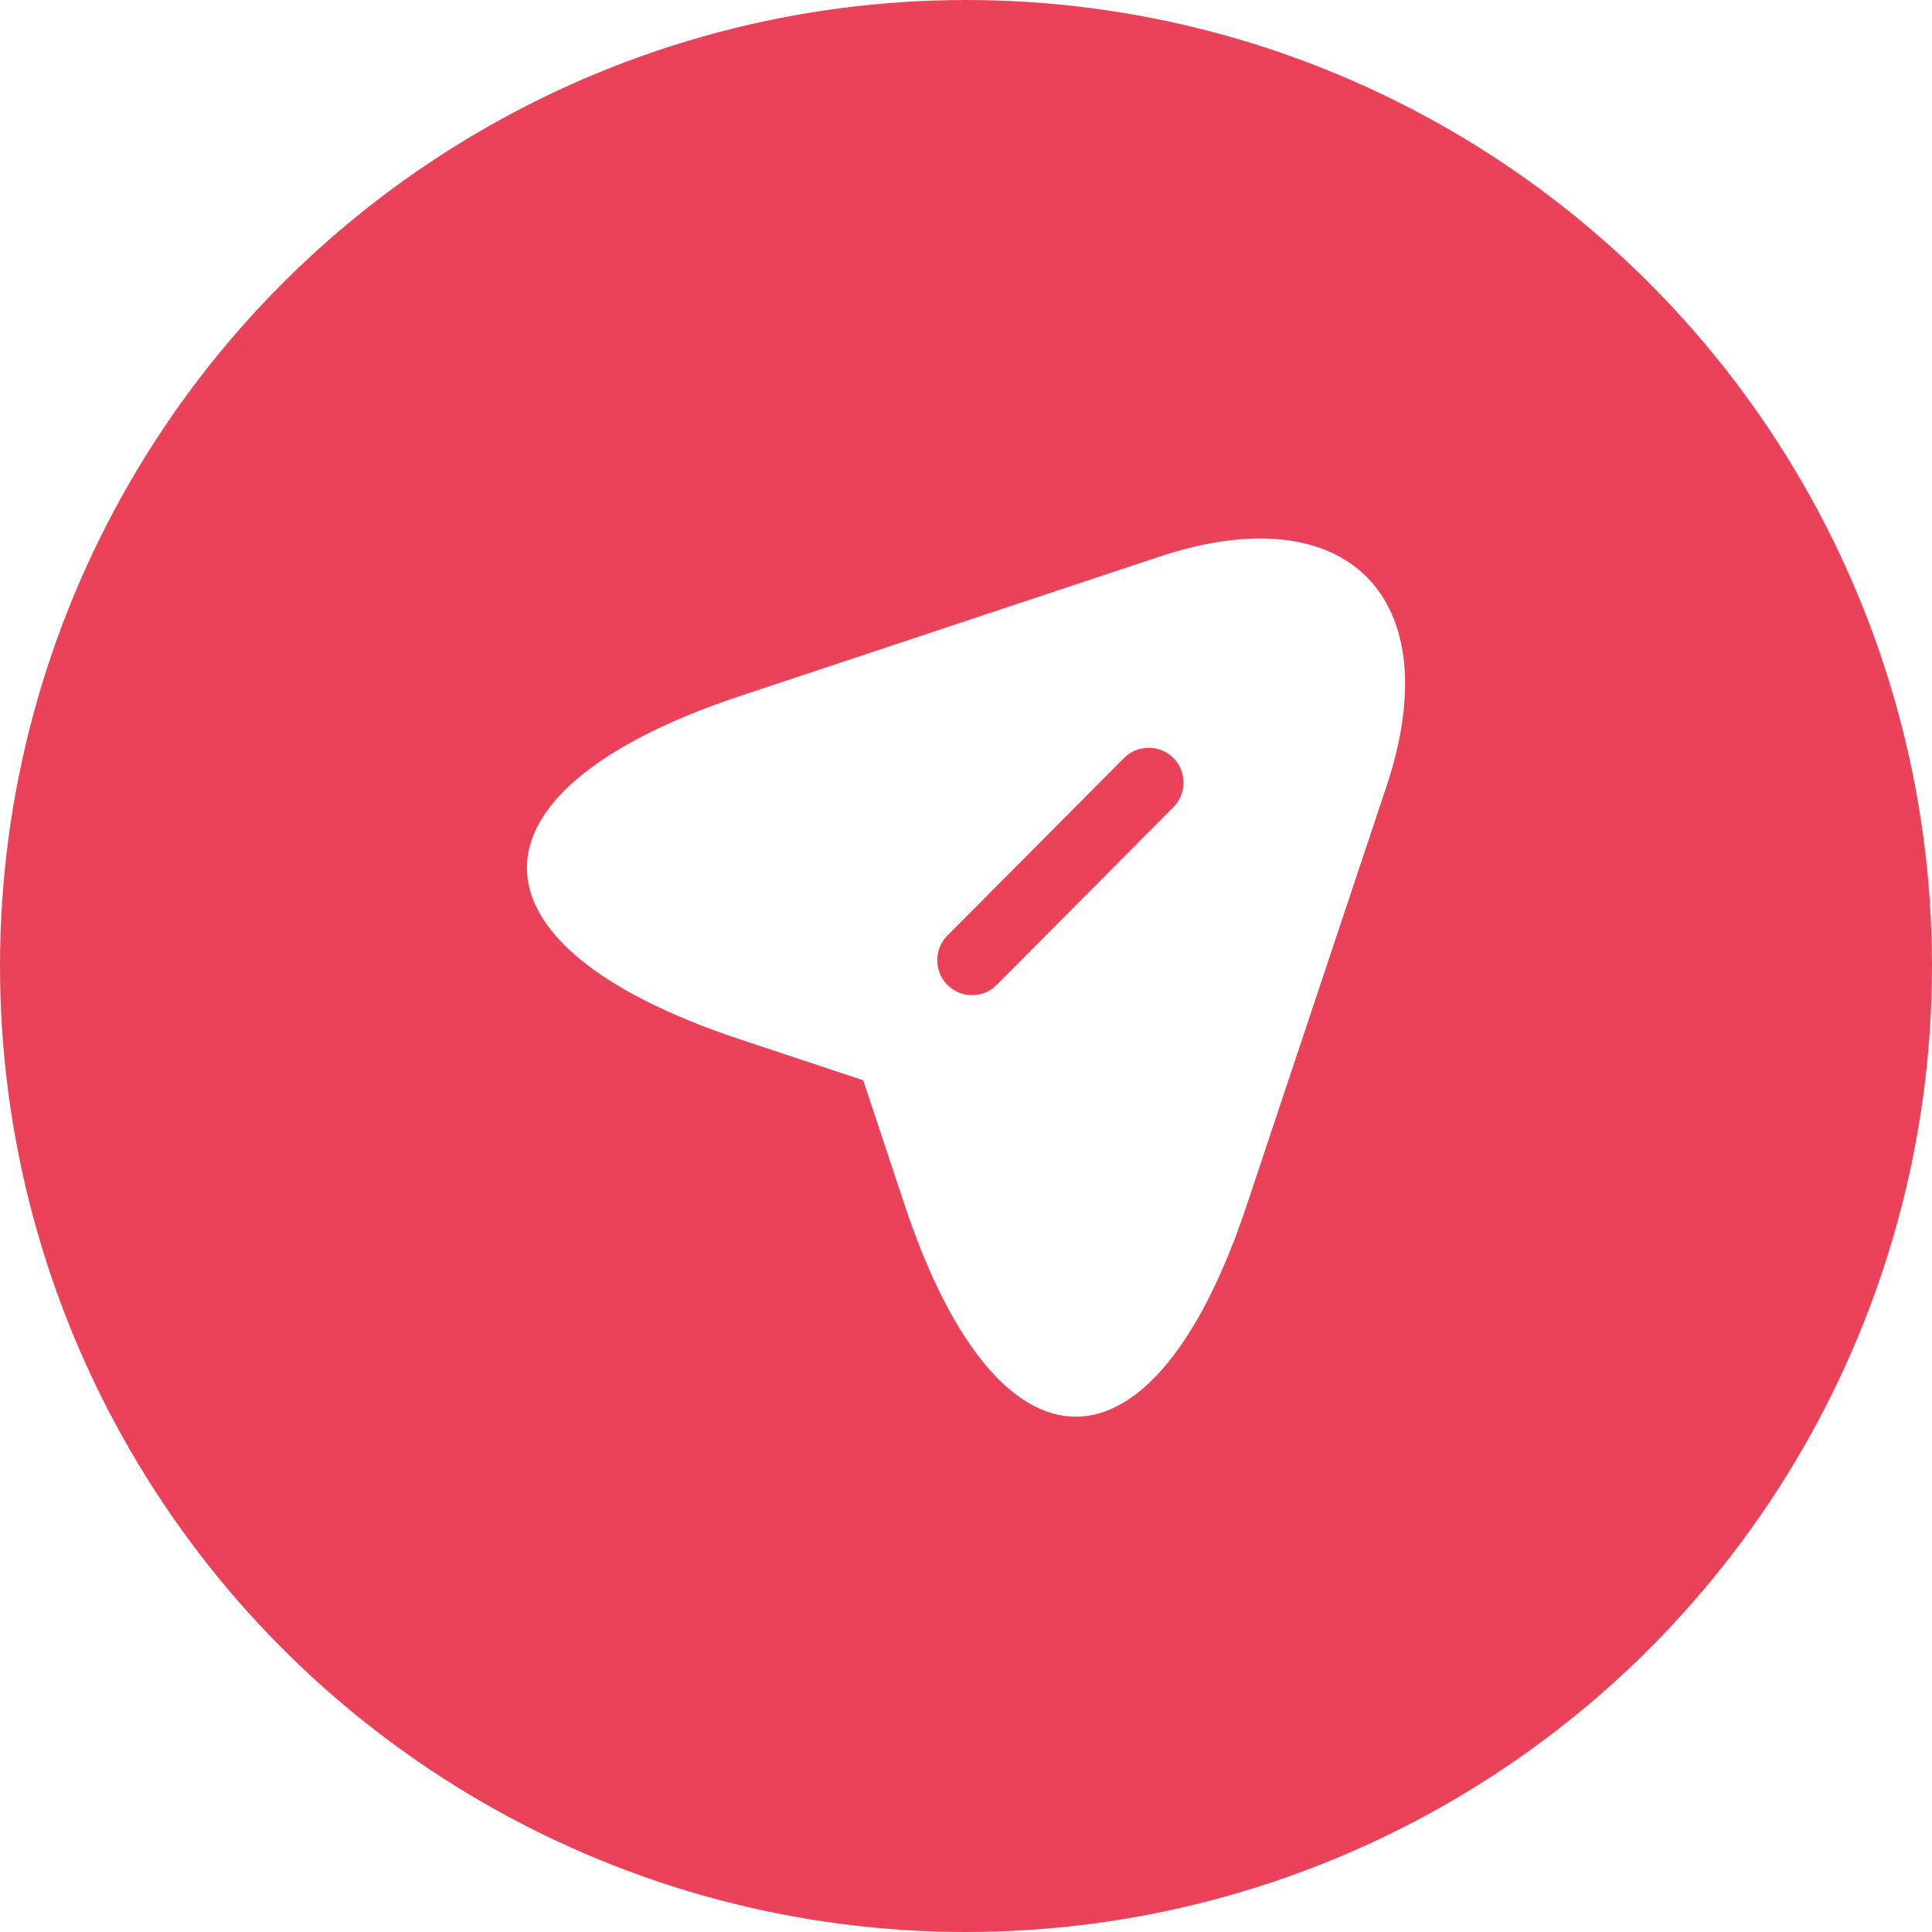 <svg width="55" height="55" viewBox="0 0 55 55" fill="none" xmlns="http://www.w3.org/2000/svg">
<g id="Frame 1171275097">
<circle id="Ellipse 445" cx="27.5" cy="27.5" r="27.5" fill="#EA4359"/>
<g id="Share Icon" filter="url(#filter0_d_158_3552)">
<path id="Vector" d="M32.98 15.525L21.026 19.498C12.991 22.186 12.991 26.569 21.026 29.244L24.574 30.423L25.752 33.971C28.427 42.01 32.822 42.01 35.495 33.971L39.48 22.027C41.254 16.664 38.342 13.737 32.98 15.525ZM33.404 22.649L28.373 27.708C28.175 27.907 27.924 27.999 27.672 27.999C27.42 27.999 27.169 27.907 26.97 27.708C26.586 27.324 26.586 26.688 26.97 26.304L32.001 21.246C32.385 20.862 33.02 20.862 33.404 21.246C33.788 21.63 33.788 22.265 33.404 22.649Z" fill="white"/>
</g>
</g>
<defs>
<filter id="filter0_d_158_3552" x="11" y="11.33" width="33" height="33" filterUnits="userSpaceOnUse" color-interpolation-filters="sRGB">
<feFlood flood-opacity="0" result="BackgroundImageFix"/>
<feColorMatrix in="SourceAlpha" type="matrix" values="0 0 0 0 0 0 0 0 0 0 0 0 0 0 0 0 0 0 127 0" result="hardAlpha"/>
<feOffset dy="0.33"/>
<feGaussianBlur stdDeviation="2"/>
<feColorMatrix type="matrix" values="0 0 0 0 0 0 0 0 0 0 0 0 0 0 0 0 0 0 0.1 0"/>
<feBlend mode="normal" in2="BackgroundImageFix" result="effect1_dropShadow_158_3552"/>
<feBlend mode="normal" in="SourceGraphic" in2="effect1_dropShadow_158_3552" result="shape"/>
</filter>
</defs>
</svg>
